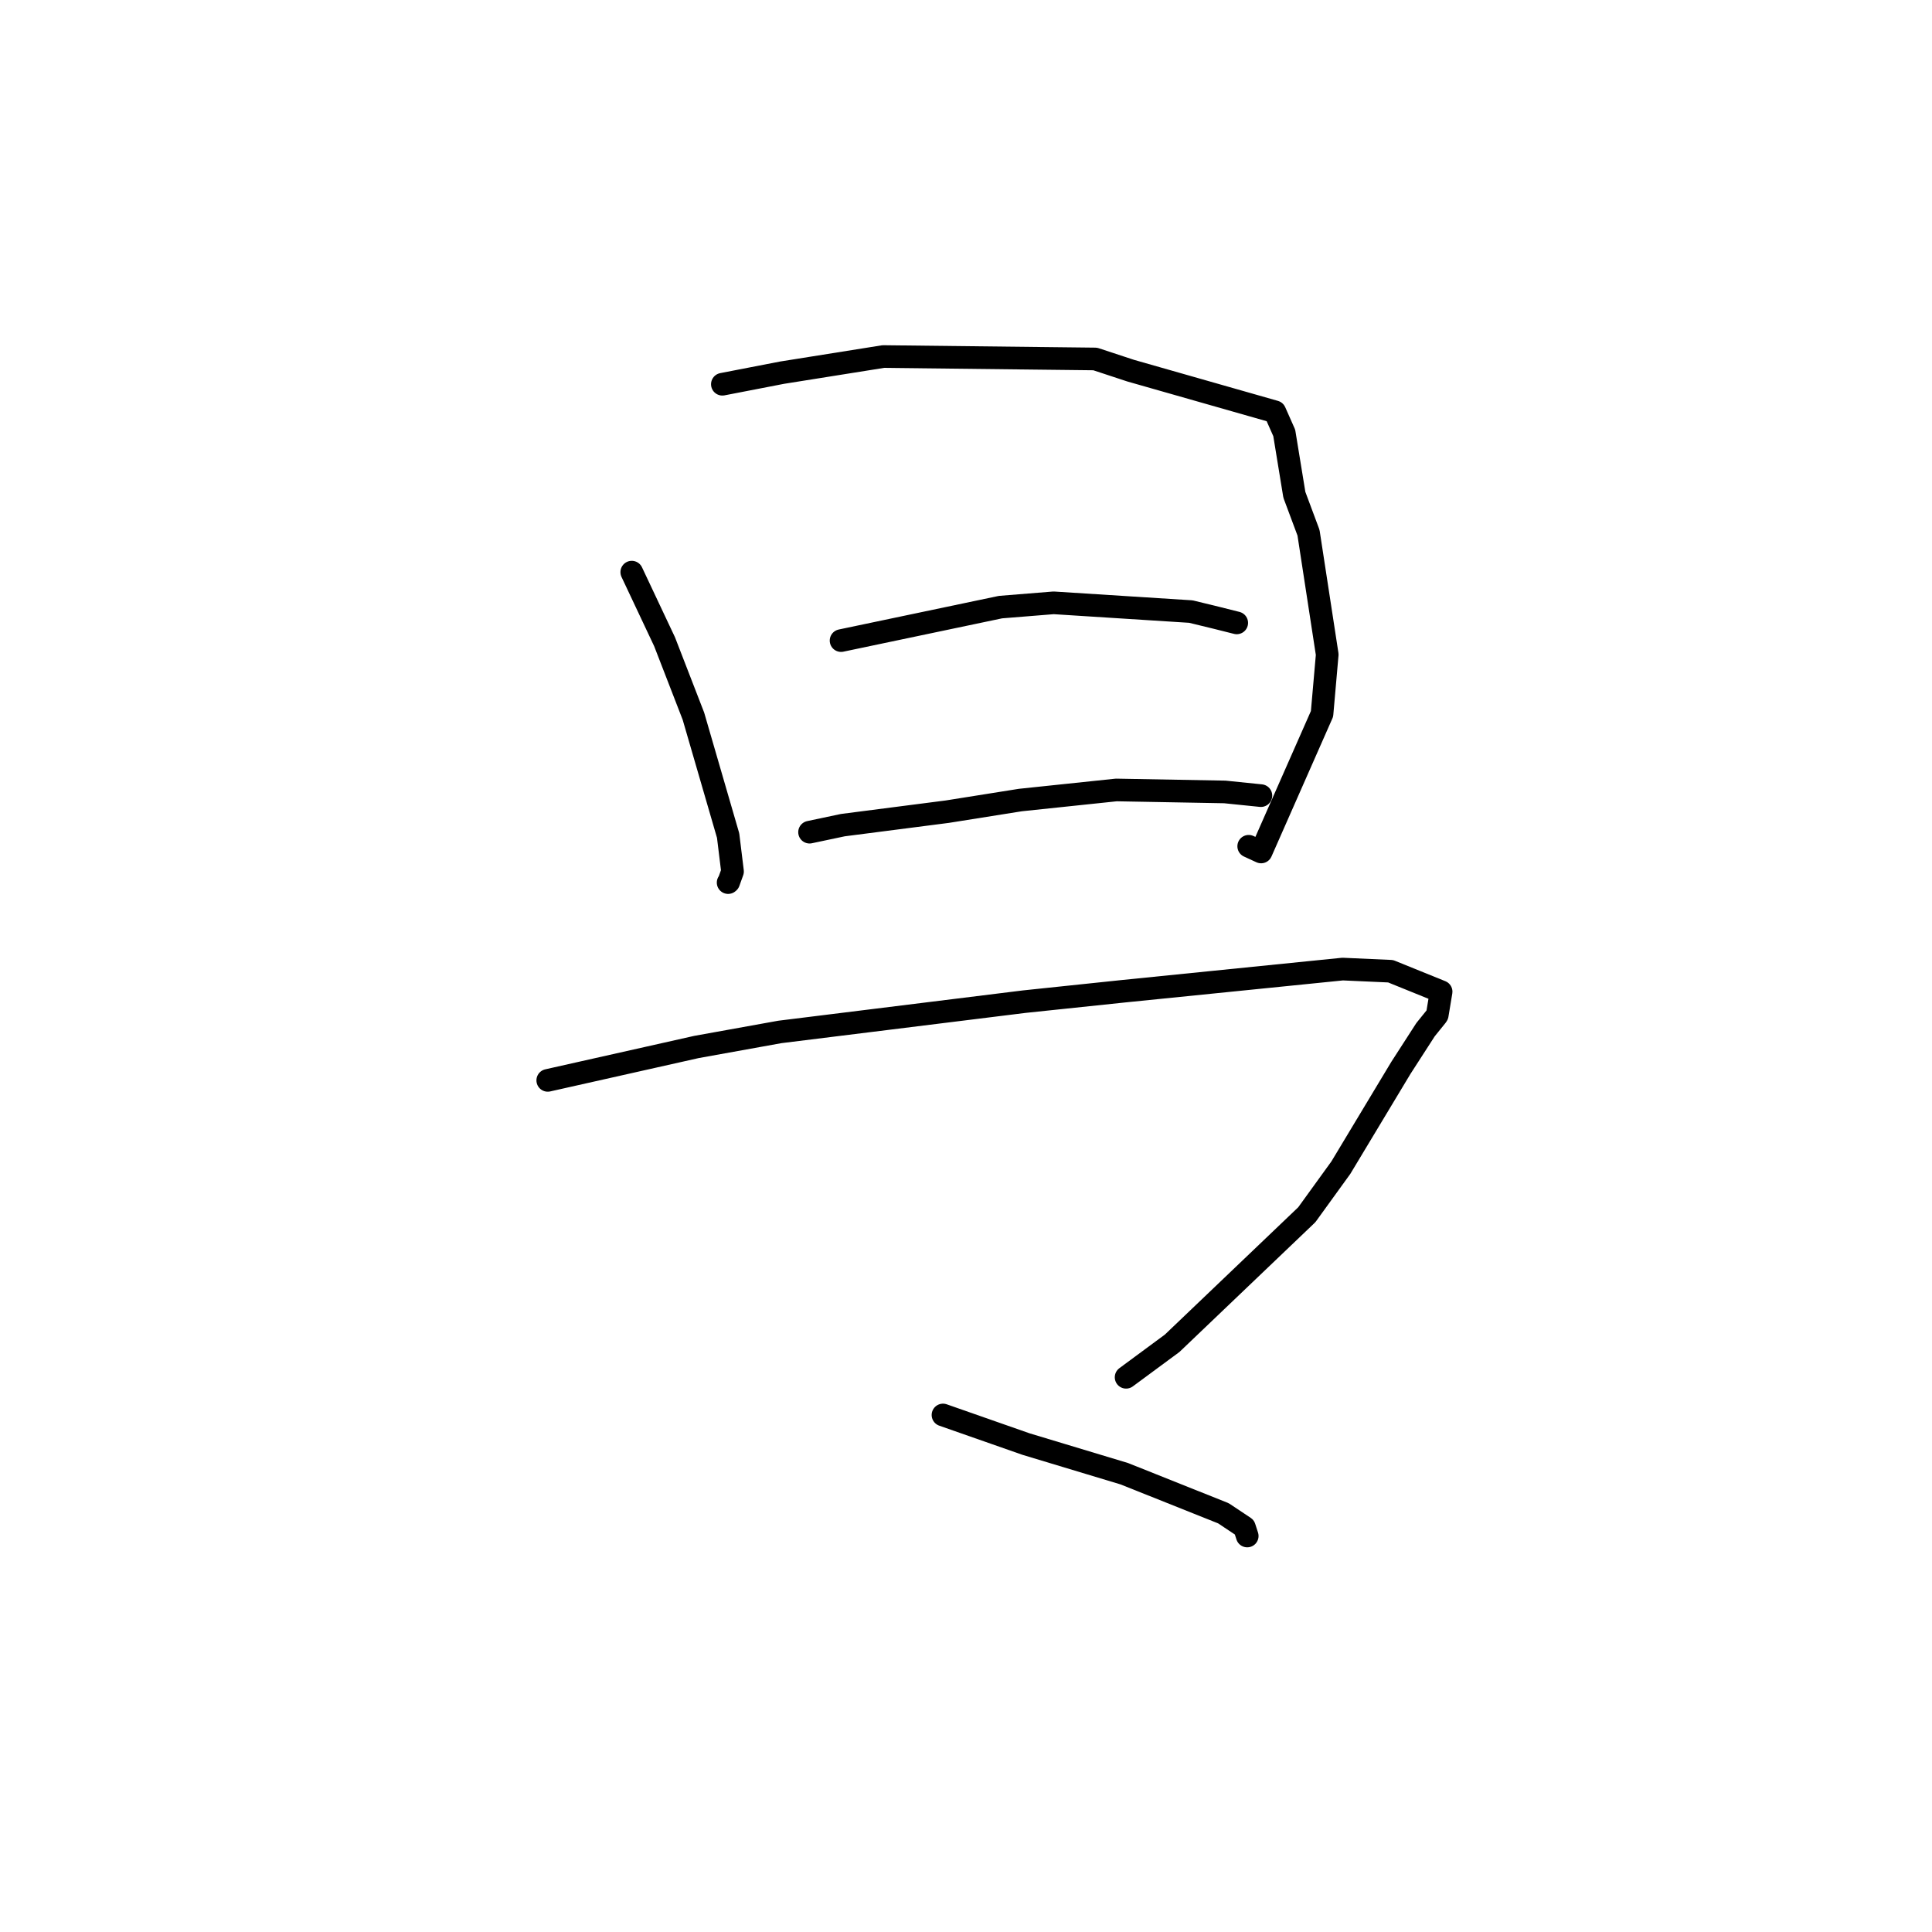 <?xml version="1.0" standalone="no"?>
    <svg width="256" height="256" xmlns="http://www.w3.org/2000/svg" version="1.1">
    <polyline stroke="black" stroke-width="3" stroke-linecap="round" fill="transparent" stroke-linejoin="round" points="83.712 75.811 88.061 85.036 91.883 94.9 96.481 110.721 97.063 115.475 96.555 116.887 96.481 116.949 " />
        <polyline stroke="black" stroke-width="3" stroke-linecap="round" fill="transparent" stroke-linejoin="round" points="95.717 50.914 103.626 49.382 117.043 47.244 145.115 47.565 149.821 49.115 168.926 54.563 170.169 57.365 171.51 65.566 173.385 70.589 175.864 86.733 175.175 94.592 167.104 112.89 165.46 112.134 " />
        <polyline stroke="black" stroke-width="3" stroke-linecap="round" fill="transparent" stroke-linejoin="round" points="111.445 84.882 132.573 80.446 139.614 79.878 157.793 81.036 161.197 81.864 163.631 82.475 163.874 82.536 " />
        <polyline stroke="black" stroke-width="3" stroke-linecap="round" fill="transparent" stroke-linejoin="round" points="107.27 110.267 111.682 109.335 125.528 107.55 135.205 106.01 147.913 104.674 162.291 104.936 167.03 105.42 167.073 105.425 167.076 105.425 " />
        <polyline stroke="black" stroke-width="3" stroke-linecap="round" fill="transparent" stroke-linejoin="round" points="72.58 143.155 92.284 138.73 103.337 136.737 135.718 132.725 148.955 131.335 177.907 128.408 184.26 128.692 190.955 131.404 190.443 134.488 190.346 134.634 188.895 136.431 185.629 141.494 177.67 154.721 173.158 160.958 155.318 177.991 149.214 182.497 " />
        <polyline stroke="black" stroke-width="3" stroke-linecap="round" fill="transparent" stroke-linejoin="round" points="124.95 187.493 135.951 191.346 148.978 195.277 162.109 200.518 164.89 202.369 165.258 203.508 165.264 203.529 " />
        </svg>